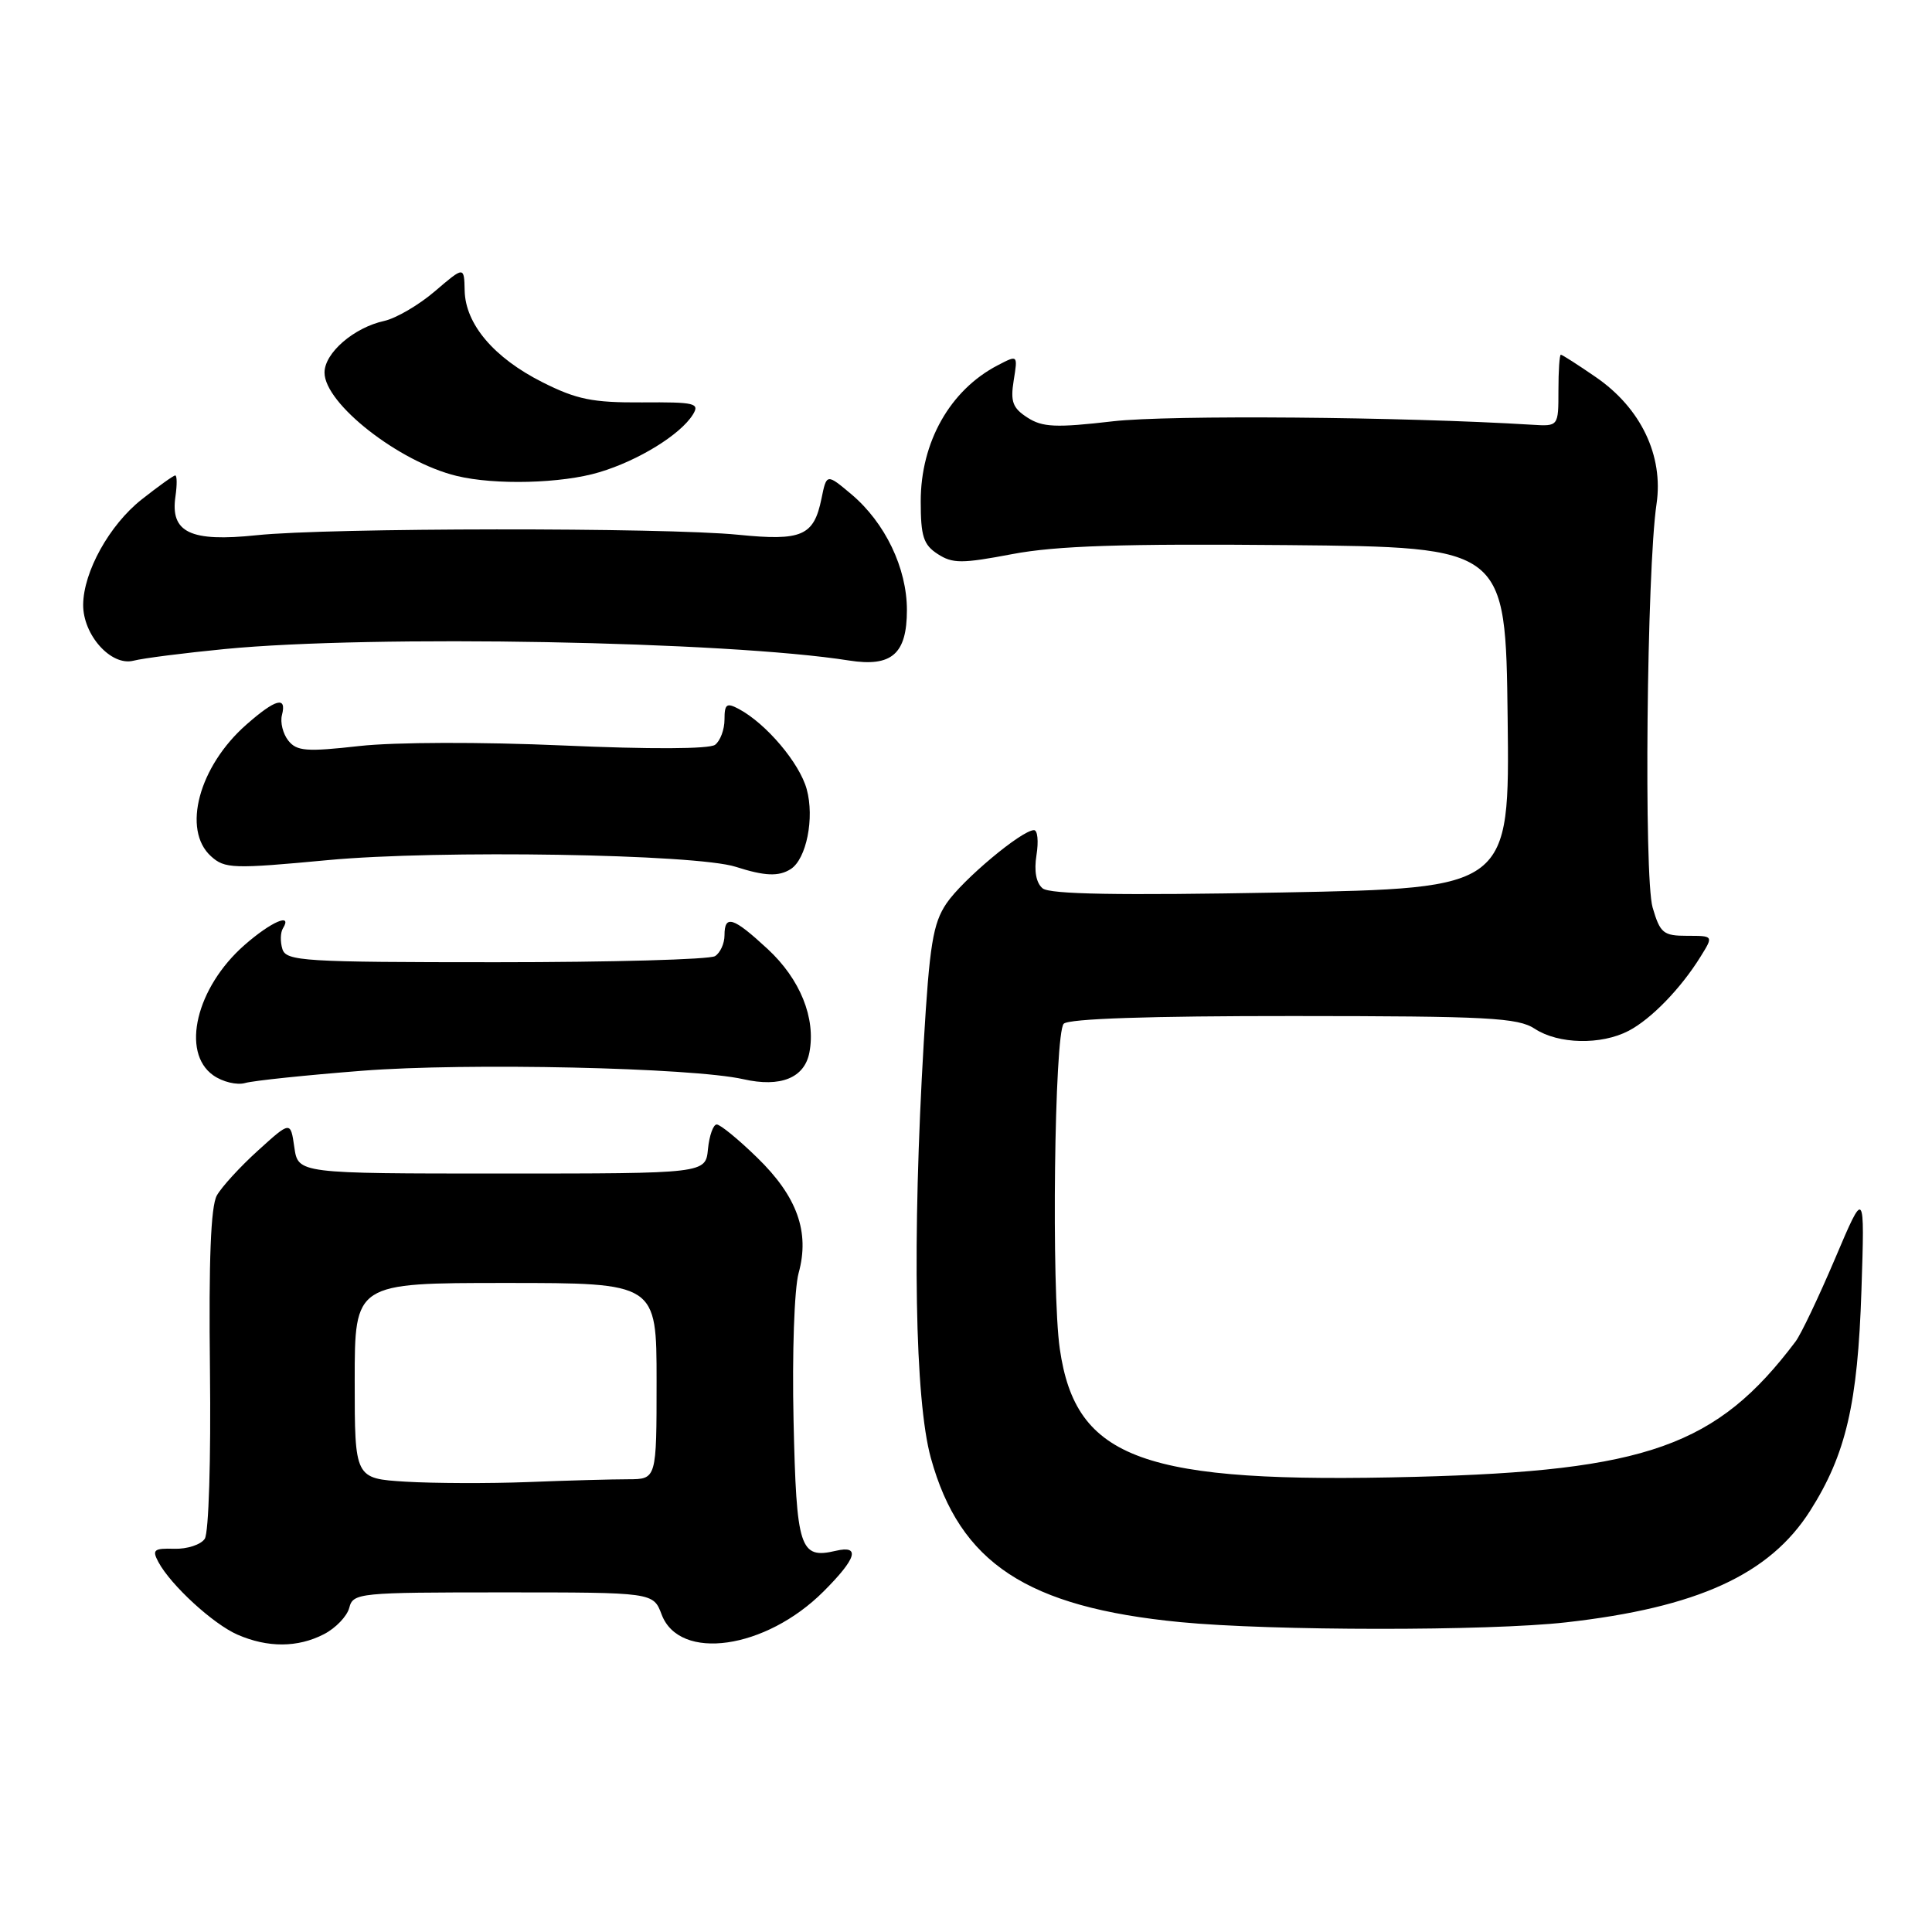 <?xml version="1.0" encoding="UTF-8" standalone="no"?>
<!DOCTYPE svg PUBLIC "-//W3C//DTD SVG 1.1//EN" "http://www.w3.org/Graphics/SVG/1.1/DTD/svg11.dtd" >
<svg xmlns="http://www.w3.org/2000/svg" xmlns:xlink="http://www.w3.org/1999/xlink" version="1.1" viewBox="0 0 256 256">
 <g >
 <path fill="currentColor"
d=" M 42.92 216.54 C 44.48 215.74 45.99 214.16 46.28 213.04 C 46.79 211.07 47.52 211.00 66.69 211.00 C 86.56 211.00 86.56 211.00 87.67 213.93 C 90.03 220.18 101.45 218.55 109.13 210.87 C 113.51 206.49 114.04 204.72 110.75 205.49 C 105.98 206.61 105.53 205.23 105.15 188.23 C 104.95 179.33 105.25 170.77 105.82 168.69 C 107.32 163.25 105.63 158.54 100.33 153.39 C 97.85 150.97 95.44 149.00 94.97 149.00 C 94.51 149.00 93.99 150.46 93.81 152.25 C 93.50 155.50 93.50 155.50 66.50 155.50 C 39.50 155.50 39.50 155.50 39.00 152.02 C 38.50 148.54 38.50 148.54 34.20 152.44 C 31.83 154.58 29.37 157.27 28.73 158.41 C 27.93 159.86 27.65 166.98 27.82 181.50 C 27.96 193.41 27.66 203.11 27.13 203.90 C 26.61 204.68 24.80 205.27 23.10 205.22 C 20.39 205.14 20.12 205.36 20.99 206.98 C 22.63 210.04 28.24 215.19 31.47 216.60 C 35.48 218.35 39.46 218.33 42.92 216.54 Z  M 207.50 214.97 C 224.92 213.01 234.48 208.64 239.85 200.19 C 244.60 192.71 246.16 186.00 246.65 171.00 C 247.09 157.50 247.09 157.50 243.16 166.76 C 240.99 171.86 238.64 176.81 237.92 177.76 C 227.50 191.60 218.22 194.90 187.50 195.69 C 151.43 196.62 142.55 193.42 140.43 178.74 C 139.30 170.91 139.71 136.89 140.95 135.65 C 141.62 134.98 152.32 134.62 171.40 134.63 C 197.22 134.64 201.13 134.85 203.37 136.32 C 206.49 138.37 212.16 138.49 215.80 136.59 C 218.79 135.03 222.73 130.97 225.34 126.75 C 227.05 124.00 227.05 124.00 223.56 124.00 C 220.40 124.00 219.98 123.66 218.98 120.25 C 217.81 116.25 218.20 75.51 219.50 66.77 C 220.44 60.39 217.43 54.08 211.47 49.98 C 209.09 48.34 207.00 47.00 206.82 47.00 C 206.64 47.00 206.50 49.13 206.50 51.75 C 206.50 56.50 206.50 56.50 203.00 56.28 C 185.75 55.22 154.96 54.97 147.50 55.82 C 139.90 56.70 138.13 56.62 136.14 55.33 C 134.18 54.07 133.87 53.22 134.32 50.41 C 134.87 47.01 134.87 47.01 132.19 48.41 C 125.89 51.69 122.00 58.57 122.00 66.43 C 122.00 71.06 122.36 72.19 124.25 73.41 C 126.22 74.69 127.45 74.69 134.14 73.42 C 139.96 72.32 148.66 72.03 170.64 72.23 C 199.50 72.50 199.50 72.50 199.77 95.10 C 200.04 117.69 200.04 117.69 169.77 118.26 C 148.20 118.66 139.11 118.50 138.15 117.71 C 137.29 116.99 137.00 115.41 137.34 113.30 C 137.63 111.48 137.49 110.00 137.01 110.00 C 135.39 110.00 127.52 116.59 125.41 119.71 C 123.62 122.37 123.17 125.17 122.40 138.17 C 120.86 164.34 121.22 185.50 123.34 193.18 C 127.18 207.11 136.08 212.97 156.40 214.94 C 168.44 216.11 197.23 216.13 207.50 214.97 Z  M 48.00 141.88 C 61.85 140.80 91.68 141.46 98.50 143.00 C 103.44 144.12 106.61 142.83 107.25 139.45 C 108.12 134.91 106.03 129.74 101.72 125.75 C 97.14 121.51 96.00 121.15 96.00 123.94 C 96.00 125.01 95.44 126.25 94.75 126.69 C 94.06 127.14 81.01 127.50 65.74 127.50 C 40.23 127.50 37.93 127.36 37.42 125.76 C 37.12 124.80 37.15 123.56 37.49 123.01 C 38.81 120.88 35.91 122.14 32.39 125.23 C 26.00 130.84 23.94 139.43 28.25 142.48 C 29.49 143.36 31.40 143.82 32.50 143.50 C 33.60 143.19 40.58 142.46 48.00 141.88 Z  M 104.77 115.16 C 106.85 113.84 107.95 108.39 106.89 104.56 C 105.93 101.09 101.53 95.89 97.91 93.95 C 96.28 93.08 96.00 93.28 96.00 95.34 C 96.00 96.67 95.44 98.17 94.75 98.69 C 93.99 99.26 86.14 99.29 74.64 98.78 C 63.73 98.30 52.36 98.33 47.64 98.85 C 40.60 99.64 39.32 99.54 38.20 98.13 C 37.49 97.23 37.11 95.71 37.36 94.75 C 38.02 92.20 36.53 92.60 32.65 96.01 C 26.35 101.54 24.09 109.96 27.96 113.46 C 29.78 115.11 30.86 115.15 43.44 113.97 C 58.06 112.60 92.22 113.16 97.50 114.86 C 101.33 116.09 103.18 116.17 104.77 115.16 Z  M 29.79 86.00 C 49.30 84.10 96.30 84.96 112.50 87.52 C 118.16 88.41 120.17 86.66 120.17 80.83 C 120.17 75.27 117.28 69.26 112.81 65.49 C 109.53 62.74 109.53 62.74 108.85 66.07 C 107.84 71.02 106.26 71.70 97.84 70.86 C 88.06 69.88 43.44 69.92 34.00 70.92 C 25.22 71.84 22.54 70.56 23.25 65.77 C 23.47 64.25 23.46 63.00 23.22 63.00 C 22.98 63.00 20.98 64.44 18.76 66.19 C 14.50 69.56 11.06 75.76 11.02 80.12 C 10.99 84.13 14.71 88.29 17.67 87.55 C 19.00 87.21 24.45 86.52 29.79 86.00 Z  M 79.42 62.57 C 84.60 61.02 90.14 57.60 91.80 54.95 C 92.75 53.42 92.12 53.27 85.06 53.32 C 78.51 53.36 76.41 52.93 71.88 50.65 C 65.45 47.41 61.67 42.96 61.57 38.51 C 61.50 35.28 61.50 35.28 57.63 38.59 C 55.51 40.41 52.49 42.17 50.93 42.52 C 46.89 43.40 43.00 46.77 43.00 49.37 C 43.00 53.48 52.87 61.21 60.50 63.06 C 65.58 64.30 74.45 64.07 79.42 62.57 Z  M 53.75 196.33 C 47.00 195.91 47.00 195.91 47.00 182.95 C 47.00 170.00 47.00 170.00 67.00 170.00 C 87.00 170.00 87.00 170.00 87.00 183.00 C 87.00 196.00 87.00 196.00 83.25 196.01 C 81.19 196.01 75.22 196.17 70.00 196.38 C 64.78 196.58 57.46 196.55 53.75 196.33 Z "/>
</g>
</svg>